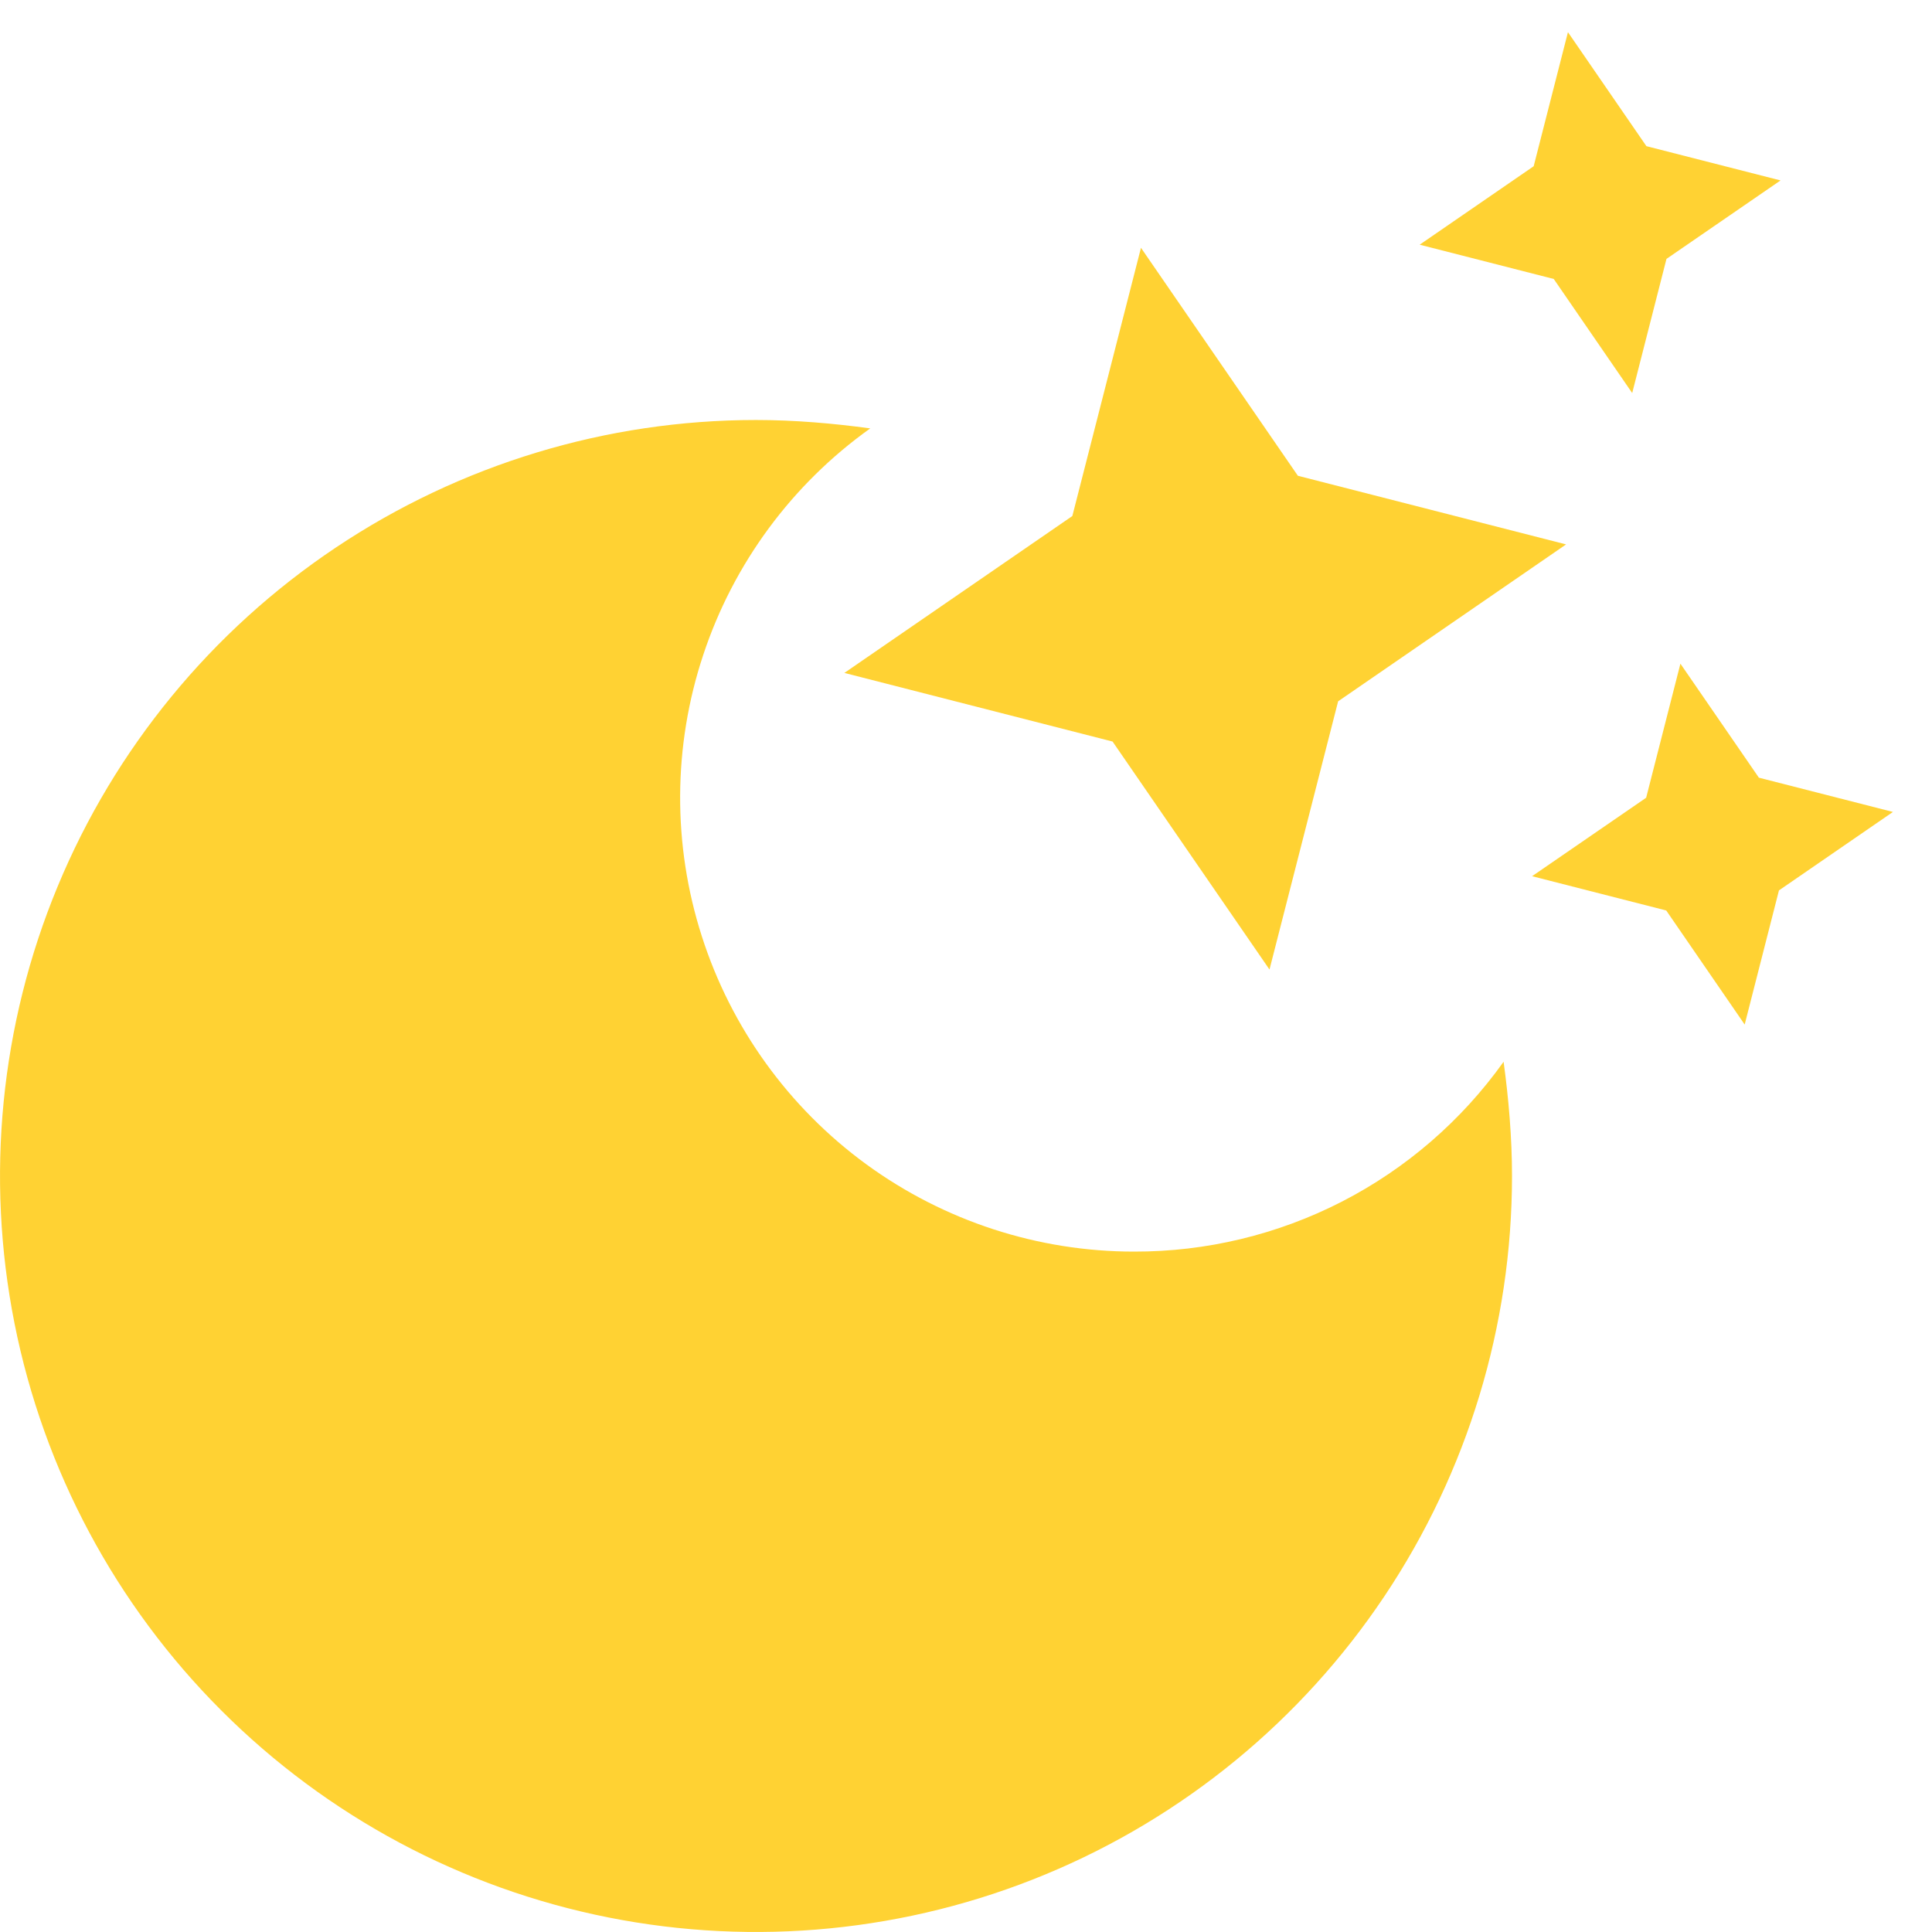 <svg width="23" height="23" viewBox="0 0 23 23" fill="none" xmlns="http://www.w3.org/2000/svg">
<path d="M19.431 4.679L19.839 3.082L21.197 2.148L19.6 1.74L18.666 0.383L18.258 1.979L16.901 2.913L18.497 3.321L19.431 4.679ZM15.451 5.664L13.583 2.95L12.766 6.143L10.052 8.011L13.245 8.828L15.113 11.542L15.93 8.349L18.644 6.481L15.451 5.664ZM20.005 7.901L19.597 9.497L18.239 10.431L19.836 10.839L20.77 12.197L21.178 10.6L22.535 9.666L20.939 9.258L20.005 7.901Z" fill="#FFD233"/>
<path d="M9 5C7.22 5 5.48 5.528 4 6.517C2.52 7.506 1.366 8.911 0.685 10.556C0.004 12.2 -0.174 14.01 0.173 15.756C0.52 17.502 1.377 19.105 2.636 20.364C3.895 21.623 5.498 22.48 7.244 22.827C8.99 23.174 10.8 22.996 12.444 22.315C14.089 21.634 15.494 20.48 16.483 19C17.472 17.52 18 15.78 18 14C18 13.54 17.96 13.08 17.9 12.64C17.4 13.341 16.74 13.912 15.975 14.305C15.209 14.698 14.361 14.902 13.5 14.9C12.355 14.9 11.24 14.536 10.315 13.862C9.39 13.187 8.704 12.236 8.355 11.146C8.005 10.055 8.011 8.882 8.372 7.796C8.732 6.709 9.428 5.765 10.36 5.1C9.92 5.04 9.46 5 9 5Z" fill="#FFD233"/>
</svg>
